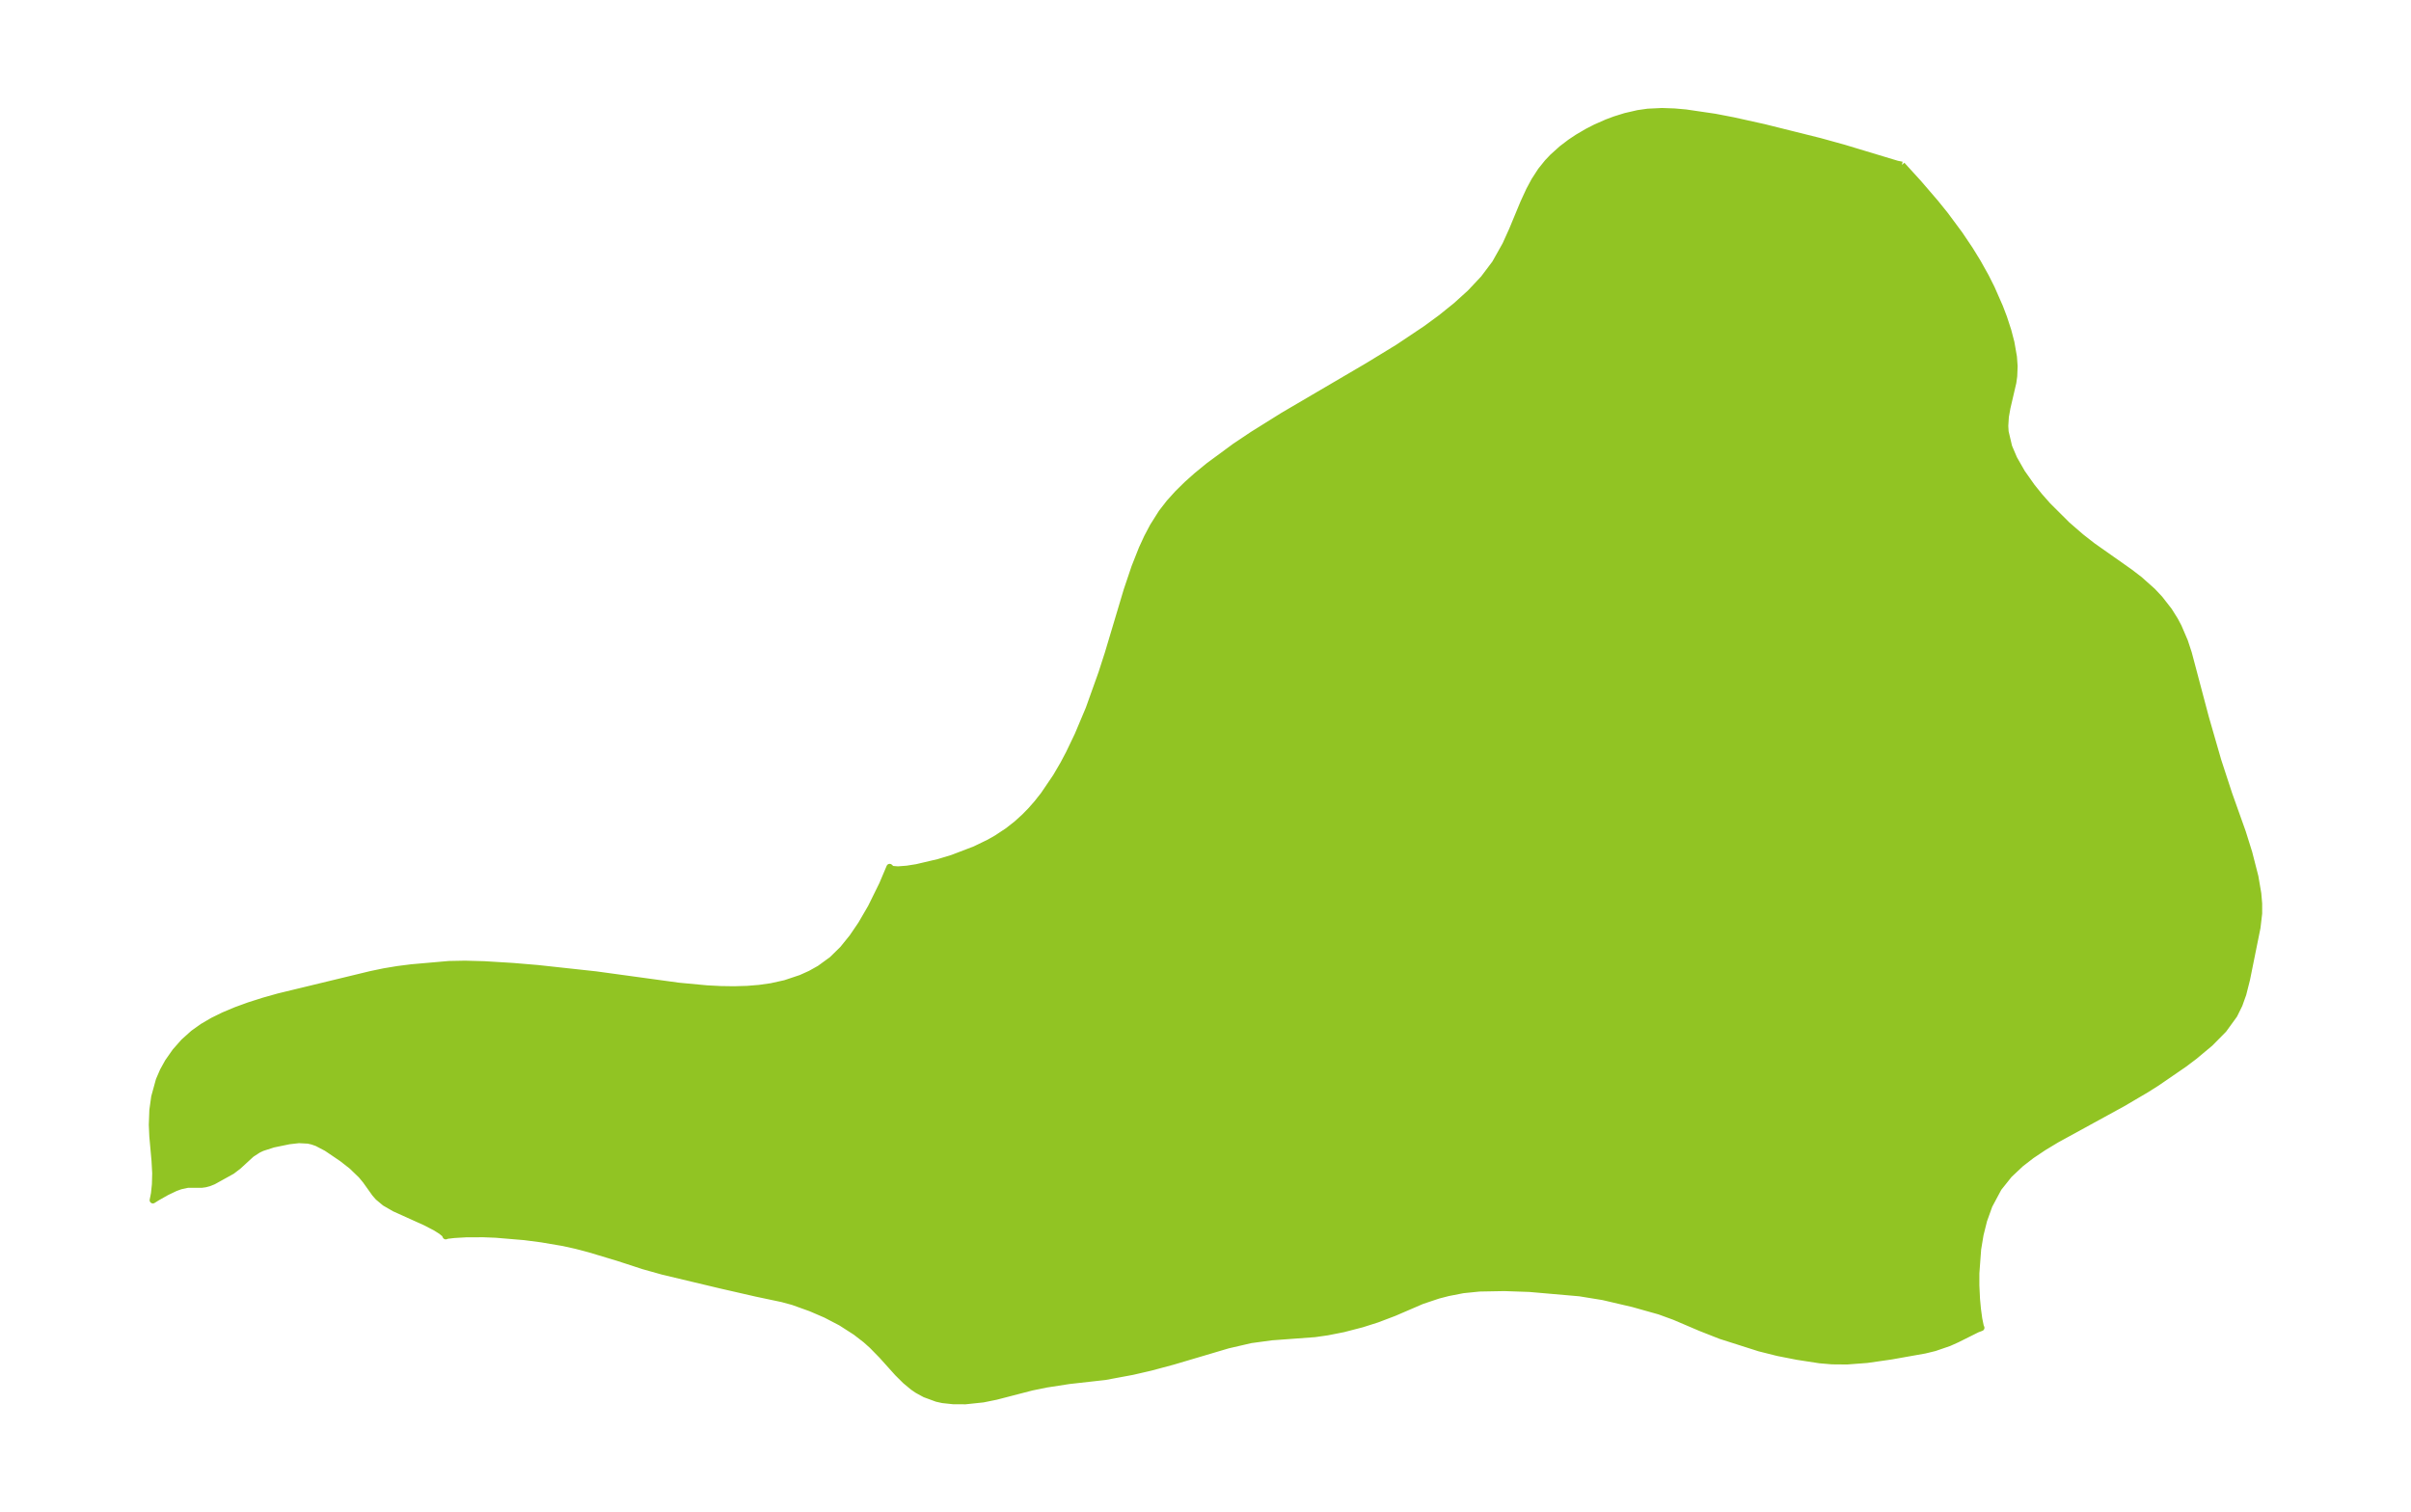 <?xml version="1.0" encoding="UTF-8"?>
<!DOCTYPE svg  PUBLIC '-//W3C//DTD SVG 1.1//EN'  'http://www.w3.org/Graphics/SVG/1.1/DTD/svg11.dtd'>
<svg width="371.52pt" height="233.05pt" version="1.1" viewBox="0 0 371.52 233.05" xmlns="http://www.w3.org/2000/svg" xmlns:xlink="http://www.w3.org/1999/xlink">
 <defs>
  <style type="text/css">*{stroke-linejoin: round; stroke-linecap: butt}</style>
 </defs>
 <g id="figure_1">
  <g id="patch_1">
   <path d="m0 233.05h371.52v-233.05h-371.52v233.05z" fill="none"/>
  </g>
  <g id="axes_1">
   <g id="PatchCollection_1">
    <defs>
     <path id="m55e1945e4f" d="m293.08-207.64 2.548 2.796 2.629 3.059 1.503 1.866 2.2 2.967 1.603 2.385 1.189 1.934 1.247 2.234 0.885 1.763 1.269 2.886 0.629 1.652 0.653 2.001 0.479 1.833 0.386 2.21 0.104 1.442-0.061 1.533-0.137 0.983-0.907 3.891-0.246 1.387-0.087 1.4 0.051 0.895 0.548 2.324 0.775 1.821 1.226 2.15 1.533 2.175 1.174 1.458 1.264 1.433 2.989 2.98 2.174 1.884 1.75 1.368 5.742 4.044 1.506 1.154 2.022 1.805 1.078 1.15 1.441 1.85 0.911 1.454 0.539 1.017 0.969 2.261 0.592 1.803 2.618 9.877 1.93 6.697 1.665 5.093 2.118 5.947 0.99 3.163 0.938 3.666 0.444 2.595 0.134 1.559 6.58e-4 1.512-0.259 2.199-1.605 7.94-0.577 2.282-0.585 1.639-0.778 1.577-1.638 2.26-2.082 2.109-2.408 2.011-1.573 1.187-4.221 2.9-1.631 1.03-3.611 2.124-10.211 5.592-1.999 1.207-1.855 1.243-1.675 1.295-1.781 1.678-1.633 2.046-1.433 2.679-0.822 2.29-0.552 2.208-0.372 2.237-0.275 3.716-0.001 1.865 0.1 2.119 0.146 1.564 0.205 1.497 0.238 1.163 0.094 0.2-0.611 0.229-3.122 1.557-1.24 0.556-2.206 0.757-1.502 0.367-5.195 0.923-3.751 0.535-3.05 0.23-2.308-0.02-1.902-0.162-3.442-0.529-2.99-0.587-2.841-0.711-6-1.913-3.094-1.218-4.017-1.715-2.295-0.837-4.088-1.149-4.601-1.075-3.627-0.589-7.71-0.672-3.895-0.134-3.83 0.071-2.527 0.256-2.297 0.448-1.529 0.395-2.504 0.838-4.307 1.855-2.61 0.991-2.326 0.74-2.873 0.745-2.473 0.487-1.928 0.274-6.637 0.489-3.205 0.433-3.547 0.82-8.442 2.502-3.471 0.931-2.771 0.64-4.235 0.788-5.55 0.623-3.562 0.551-2.192 0.45-5.503 1.427-1.992 0.406-2.73 0.288-1.877-0.009-1.629-0.173-0.894-0.198-1.829-0.673-1.165-0.635-0.688-0.471-1.157-0.96-1.202-1.195-2.442-2.717-1.504-1.536-0.975-0.873-1.538-1.19-2.273-1.461-2.347-1.223-2.312-0.996-2.739-0.983-1.653-0.449-3.985-0.842-5.49-1.256-8.91-2.124-2.97-0.831-3.997-1.302-4.346-1.305-2.049-0.541-1.998-0.443-3.343-0.567-2.617-0.341-4.444-0.373-1.898-0.075-2.66 0.008-1.861 0.109-1.03 0.12-0.258 0.086-0.135-0.302-0.569-0.467-0.855-0.54-1.575-0.816-4.755-2.145-1.485-0.859-1.042-0.872-0.488-0.56-1.444-2.022-0.665-0.801-1.446-1.395-1.511-1.182-2.378-1.612-1.488-0.778-0.724-0.254-0.651-0.145-1.42-0.075-1.51 0.172-2.436 0.502-1.712 0.552-0.604 0.286-1.047 0.68-2.004 1.838-0.984 0.755-2.878 1.596-0.66 0.266-0.591 0.158-0.585 0.08-2.133-3.68e-4 -1.12 0.241-0.794 0.293-1.312 0.627-1.463 0.826-0.664 0.418 0.201-1.016 0.15-1.434 0.044-1.709-0.105-1.92-0.34-3.778-0.078-1.756 0.083-2.258 0.283-2.046 0.71-2.579 0.621-1.441 0.76-1.37 1.132-1.617 1.308-1.48 1.474-1.321 1.425-1.016 1.57-0.918 1.653-0.813 1.925-0.809 1.98-0.722 2.276-0.725 2.301-0.648 14.218-3.441 2.055-0.427 2.096-0.348 2.115-0.269 5.772-0.505 2.464-0.048 2.951 0.08 4.444 0.27 3.83 0.321 8.952 0.974 12.761 1.748 4.318 0.406 2.159 0.112 2.049 0.031 2.035-0.06 1.858-0.152 1.833-0.26 2.15-0.476 2.435-0.814 1.475-0.667 1.408-0.79 1.911-1.391 1.643-1.611 1.477-1.826 1.359-2 1.531-2.631 1.724-3.499 1.136-2.686 0.33 0.311 0.947 0.076 1.391-0.107 1.503-0.237 3.364-0.79 2.147-0.653 3.468-1.327 2.163-1.048 1.211-0.688 1.721-1.143 1.336-1.051 1.224-1.111 0.926-0.949 0.954-1.084 1.042-1.317 1.907-2.812 1.132-1.939 0.876-1.655 1.352-2.823 1.7-4.039 1.972-5.512 0.989-3.071 2.895-9.687 1.2-3.561 1.132-2.861 0.8-1.737 0.882-1.675 1.347-2.135 1.177-1.518 1.295-1.438 1.424-1.402 1.509-1.347 1.837-1.506 4.071-2.997 2.732-1.828 4.66-2.912 13.026-7.638 4.708-2.876 4.304-2.88 2.238-1.642 2.364-1.897 2.201-1.993 2.066-2.198 1.775-2.356 1.61-2.868 1.035-2.29 1.737-4.189 0.885-1.921 0.794-1.479 0.995-1.535 1.022-1.269 0.8-0.843 1.406-1.263 1.296-0.986 1.132-0.756 1.539-0.901 1.207-0.619 1.757-0.777 1.246-0.466 1.613-0.503 1.935-0.446 1.519-0.218 2.188-0.105 1.915 0.067 1.732 0.152 4.49 0.659 2.815 0.541 4.749 1.052 8.633 2.152 3.636 1.005 8.253 2.493 0.751 0.152" stroke="#91c423"/>
    </defs>
    <g clip-path="url(#p5d048b2bb8)">
     <use y="233.053" fill="#91c423" stroke="#91c423" xlink:href="#m55e1945e4f"/>
    </g>
   </g>
  </g>
 </g>
 <defs>
  <clipPath id="p5d048b2bb8">
   <rect x="7.2" y="7.2" width="357.12" height="218.65"/>
  </clipPath>
 </defs>
</svg>
